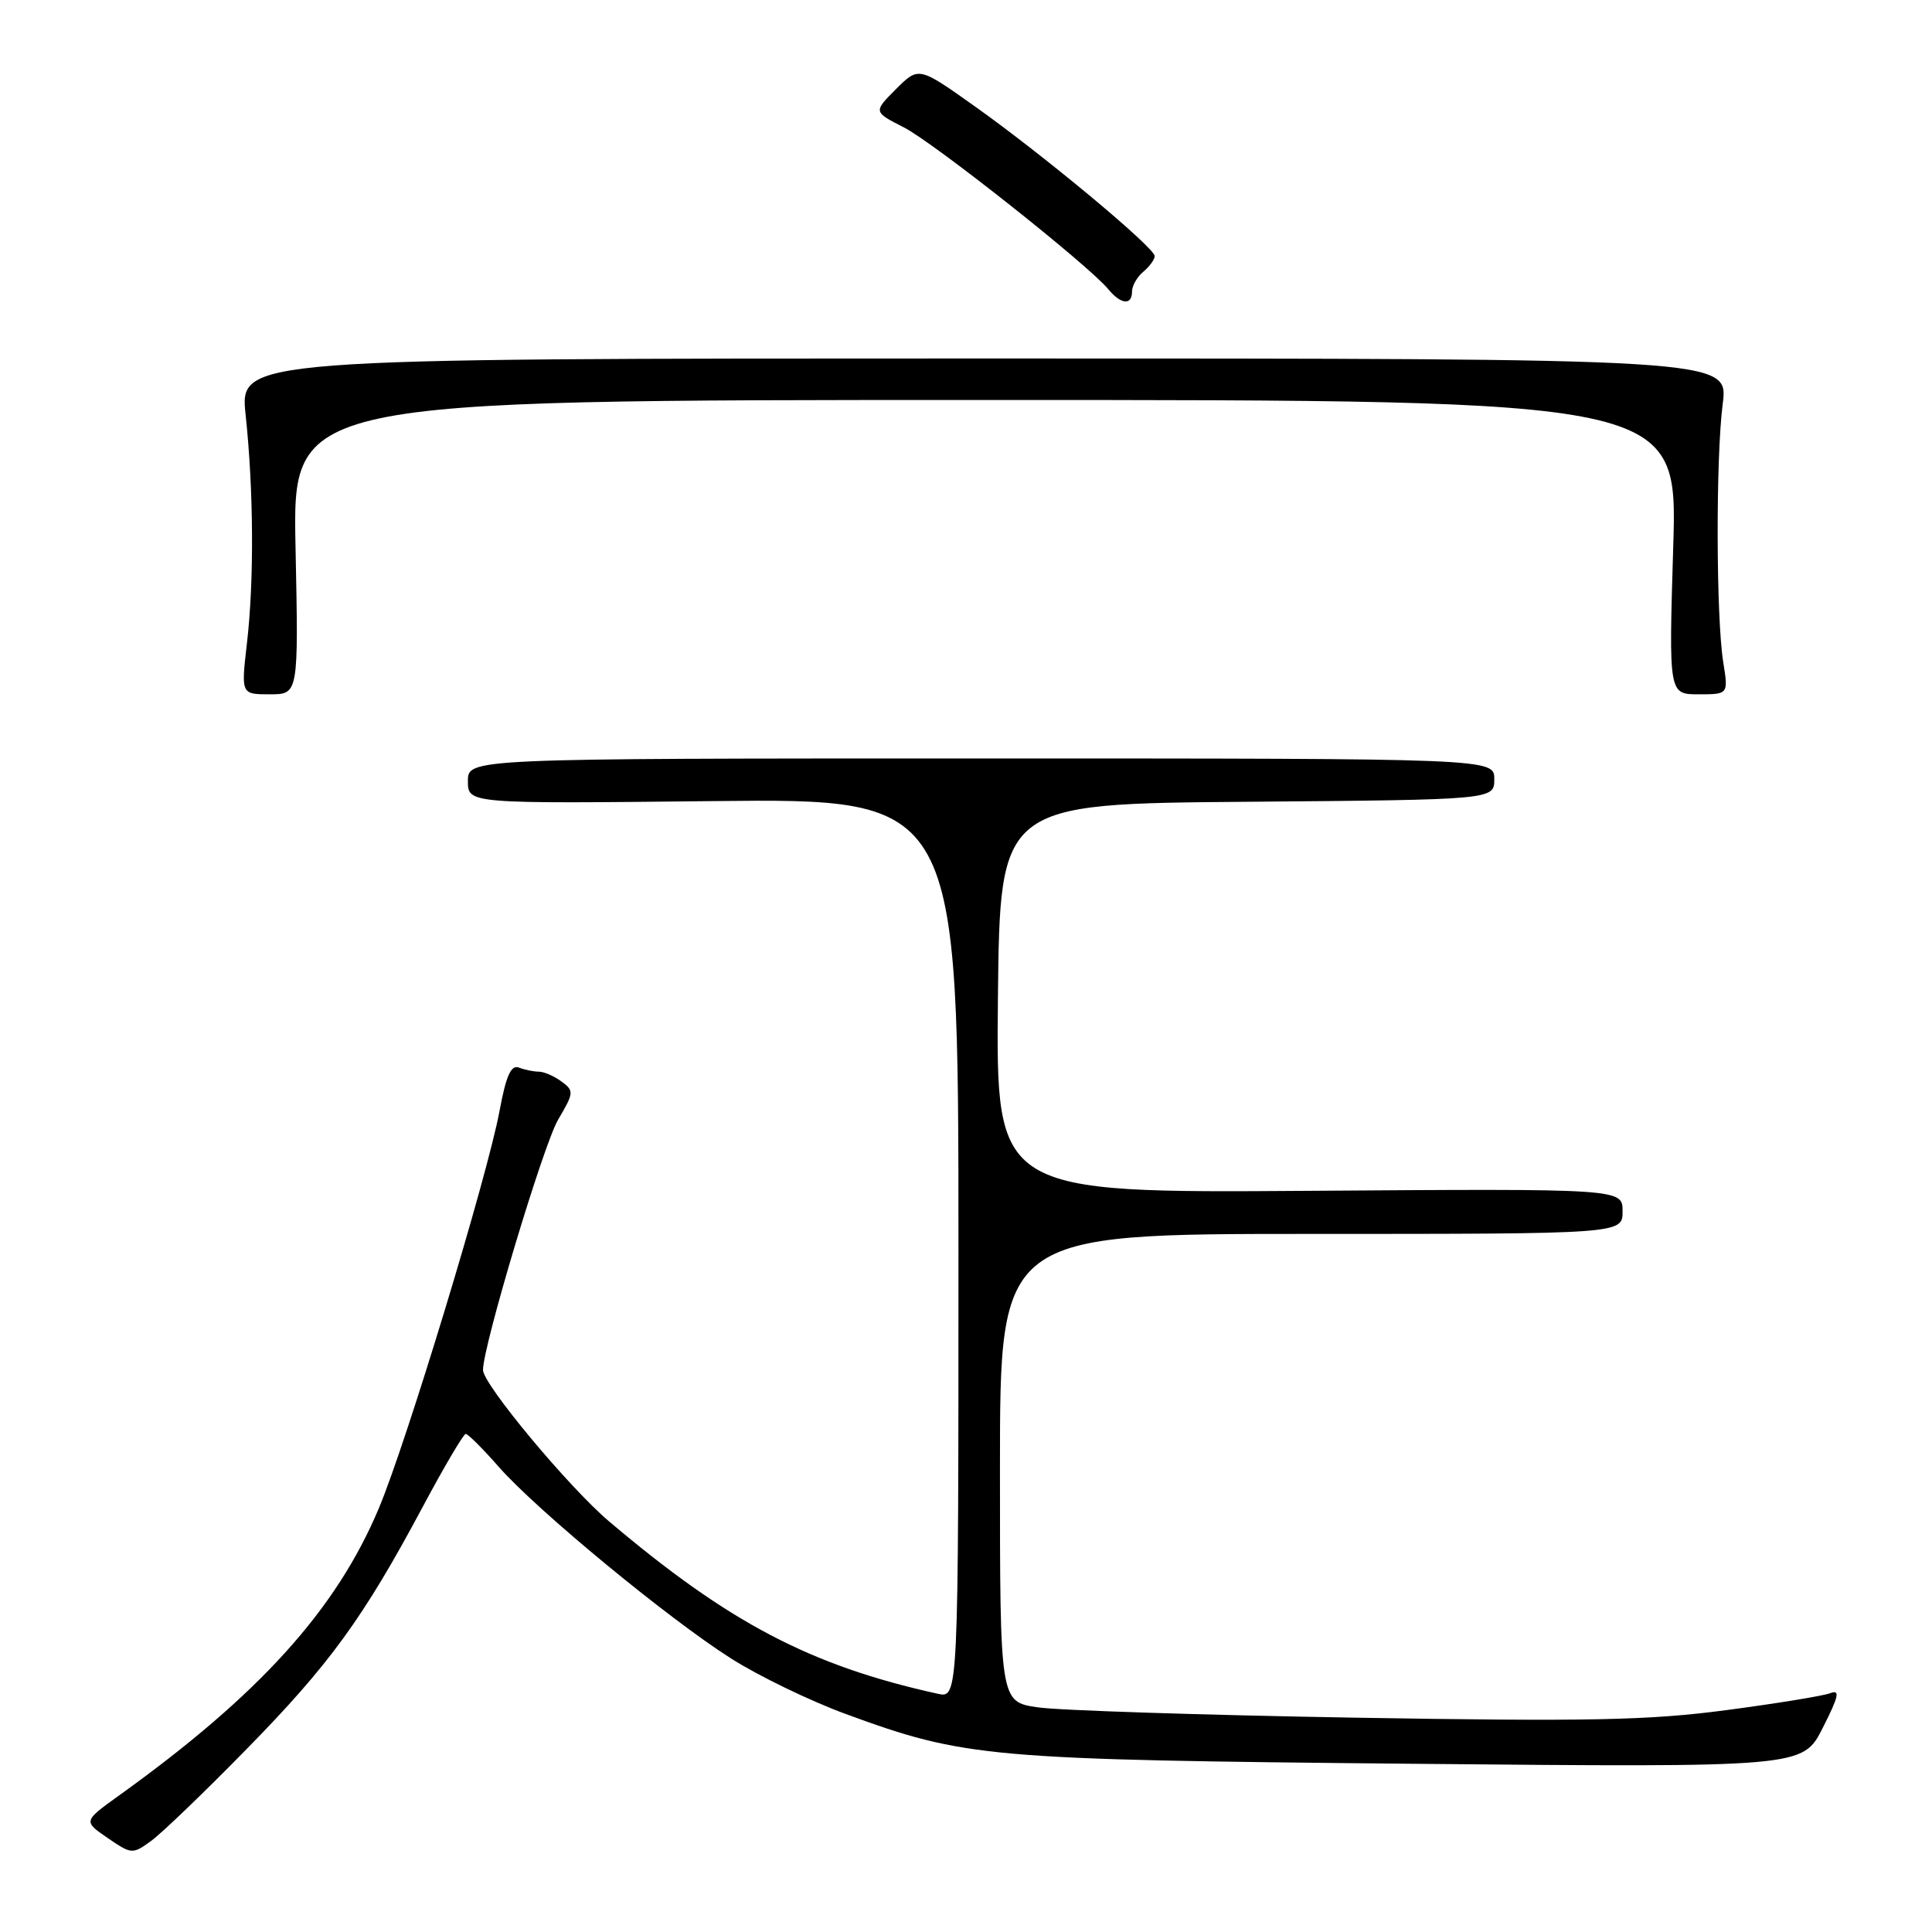 <?xml version="1.0" encoding="UTF-8" standalone="no"?>
<!DOCTYPE svg PUBLIC "-//W3C//DTD SVG 1.1//EN" "http://www.w3.org/Graphics/SVG/1.1/DTD/svg11.dtd" >
<svg xmlns="http://www.w3.org/2000/svg" xmlns:xlink="http://www.w3.org/1999/xlink" version="1.1" viewBox="0 0 256 256">
 <g >
 <path fill="currentColor"
d=" M 32.62 231.82 C 43.65 220.58 48.13 214.42 56.01 199.67 C 58.85 194.35 61.42 190.00 61.71 190.00 C 62.01 190.00 63.98 191.96 66.09 194.37 C 71.18 200.15 88.49 214.43 96.84 219.74 C 100.50 222.07 107.33 225.37 112.00 227.09 C 127.94 232.93 130.75 233.17 187.18 233.71 C 238.87 234.19 238.87 234.19 241.52 228.96 C 243.66 224.74 243.85 223.84 242.51 224.36 C 241.59 224.71 235.36 225.73 228.67 226.61 C 218.49 227.96 210.44 228.12 179.50 227.60 C 159.15 227.25 140.25 226.64 137.50 226.23 C 132.50 225.50 132.50 225.50 132.50 194.50 C 132.50 163.50 132.50 163.50 173.75 163.50 C 215.00 163.50 215.00 163.50 215.00 160.50 C 215.00 157.50 215.00 157.50 173.48 157.79 C 131.97 158.08 131.97 158.08 132.23 132.29 C 132.50 106.50 132.50 106.50 165.25 106.24 C 198.00 105.97 198.00 105.97 198.00 103.24 C 198.00 100.50 198.00 100.50 130.00 100.50 C 62.00 100.50 62.00 100.50 62.00 103.50 C 62.00 106.50 62.00 106.50 94.50 106.15 C 127.00 105.80 127.00 105.80 127.00 165.42 C 127.00 225.04 127.00 225.04 124.25 224.43 C 107.40 220.72 96.57 215.03 80.69 201.58 C 75.35 197.05 64.00 183.42 64.00 181.53 C 64.00 178.35 72.01 151.64 73.96 148.35 C 76.06 144.79 76.08 144.53 74.39 143.30 C 73.42 142.58 72.07 142.00 71.39 142.00 C 70.72 142.00 69.53 141.76 68.76 141.46 C 67.72 141.06 67.06 142.52 66.19 147.21 C 64.59 155.82 53.86 191.14 50.20 199.85 C 44.55 213.30 34.35 224.58 15.76 237.92 C 11.03 241.32 11.03 241.32 14.26 243.54 C 17.42 245.71 17.56 245.72 20.00 243.95 C 21.38 242.96 27.06 237.50 32.62 231.82 Z  M 39.16 72.50 C 38.76 53.00 38.76 53.00 130.54 53.00 C 222.31 53.00 222.31 53.00 221.71 72.50 C 221.12 92.00 221.12 92.00 225.07 92.00 C 229.02 92.00 229.02 92.00 228.34 87.75 C 227.39 81.82 227.34 60.71 228.27 53.50 C 229.04 47.50 229.04 47.50 130.40 47.50 C 31.75 47.50 31.75 47.50 32.55 55.00 C 33.61 64.98 33.68 76.97 32.72 85.25 C 31.94 92.00 31.94 92.00 35.75 92.00 C 39.56 92.00 39.56 92.00 39.16 72.50 Z  M 150.00 38.62 C 150.00 37.86 150.68 36.68 151.50 36.00 C 152.32 35.32 153.00 34.38 153.00 33.93 C 153.00 32.81 138.21 20.50 129.11 14.05 C 121.73 8.81 121.73 8.81 118.72 11.81 C 115.72 14.82 115.72 14.82 119.75 16.87 C 123.73 18.90 144.21 35.11 146.87 38.34 C 148.54 40.36 150.00 40.49 150.00 38.62 Z "/>
</g>
</svg>